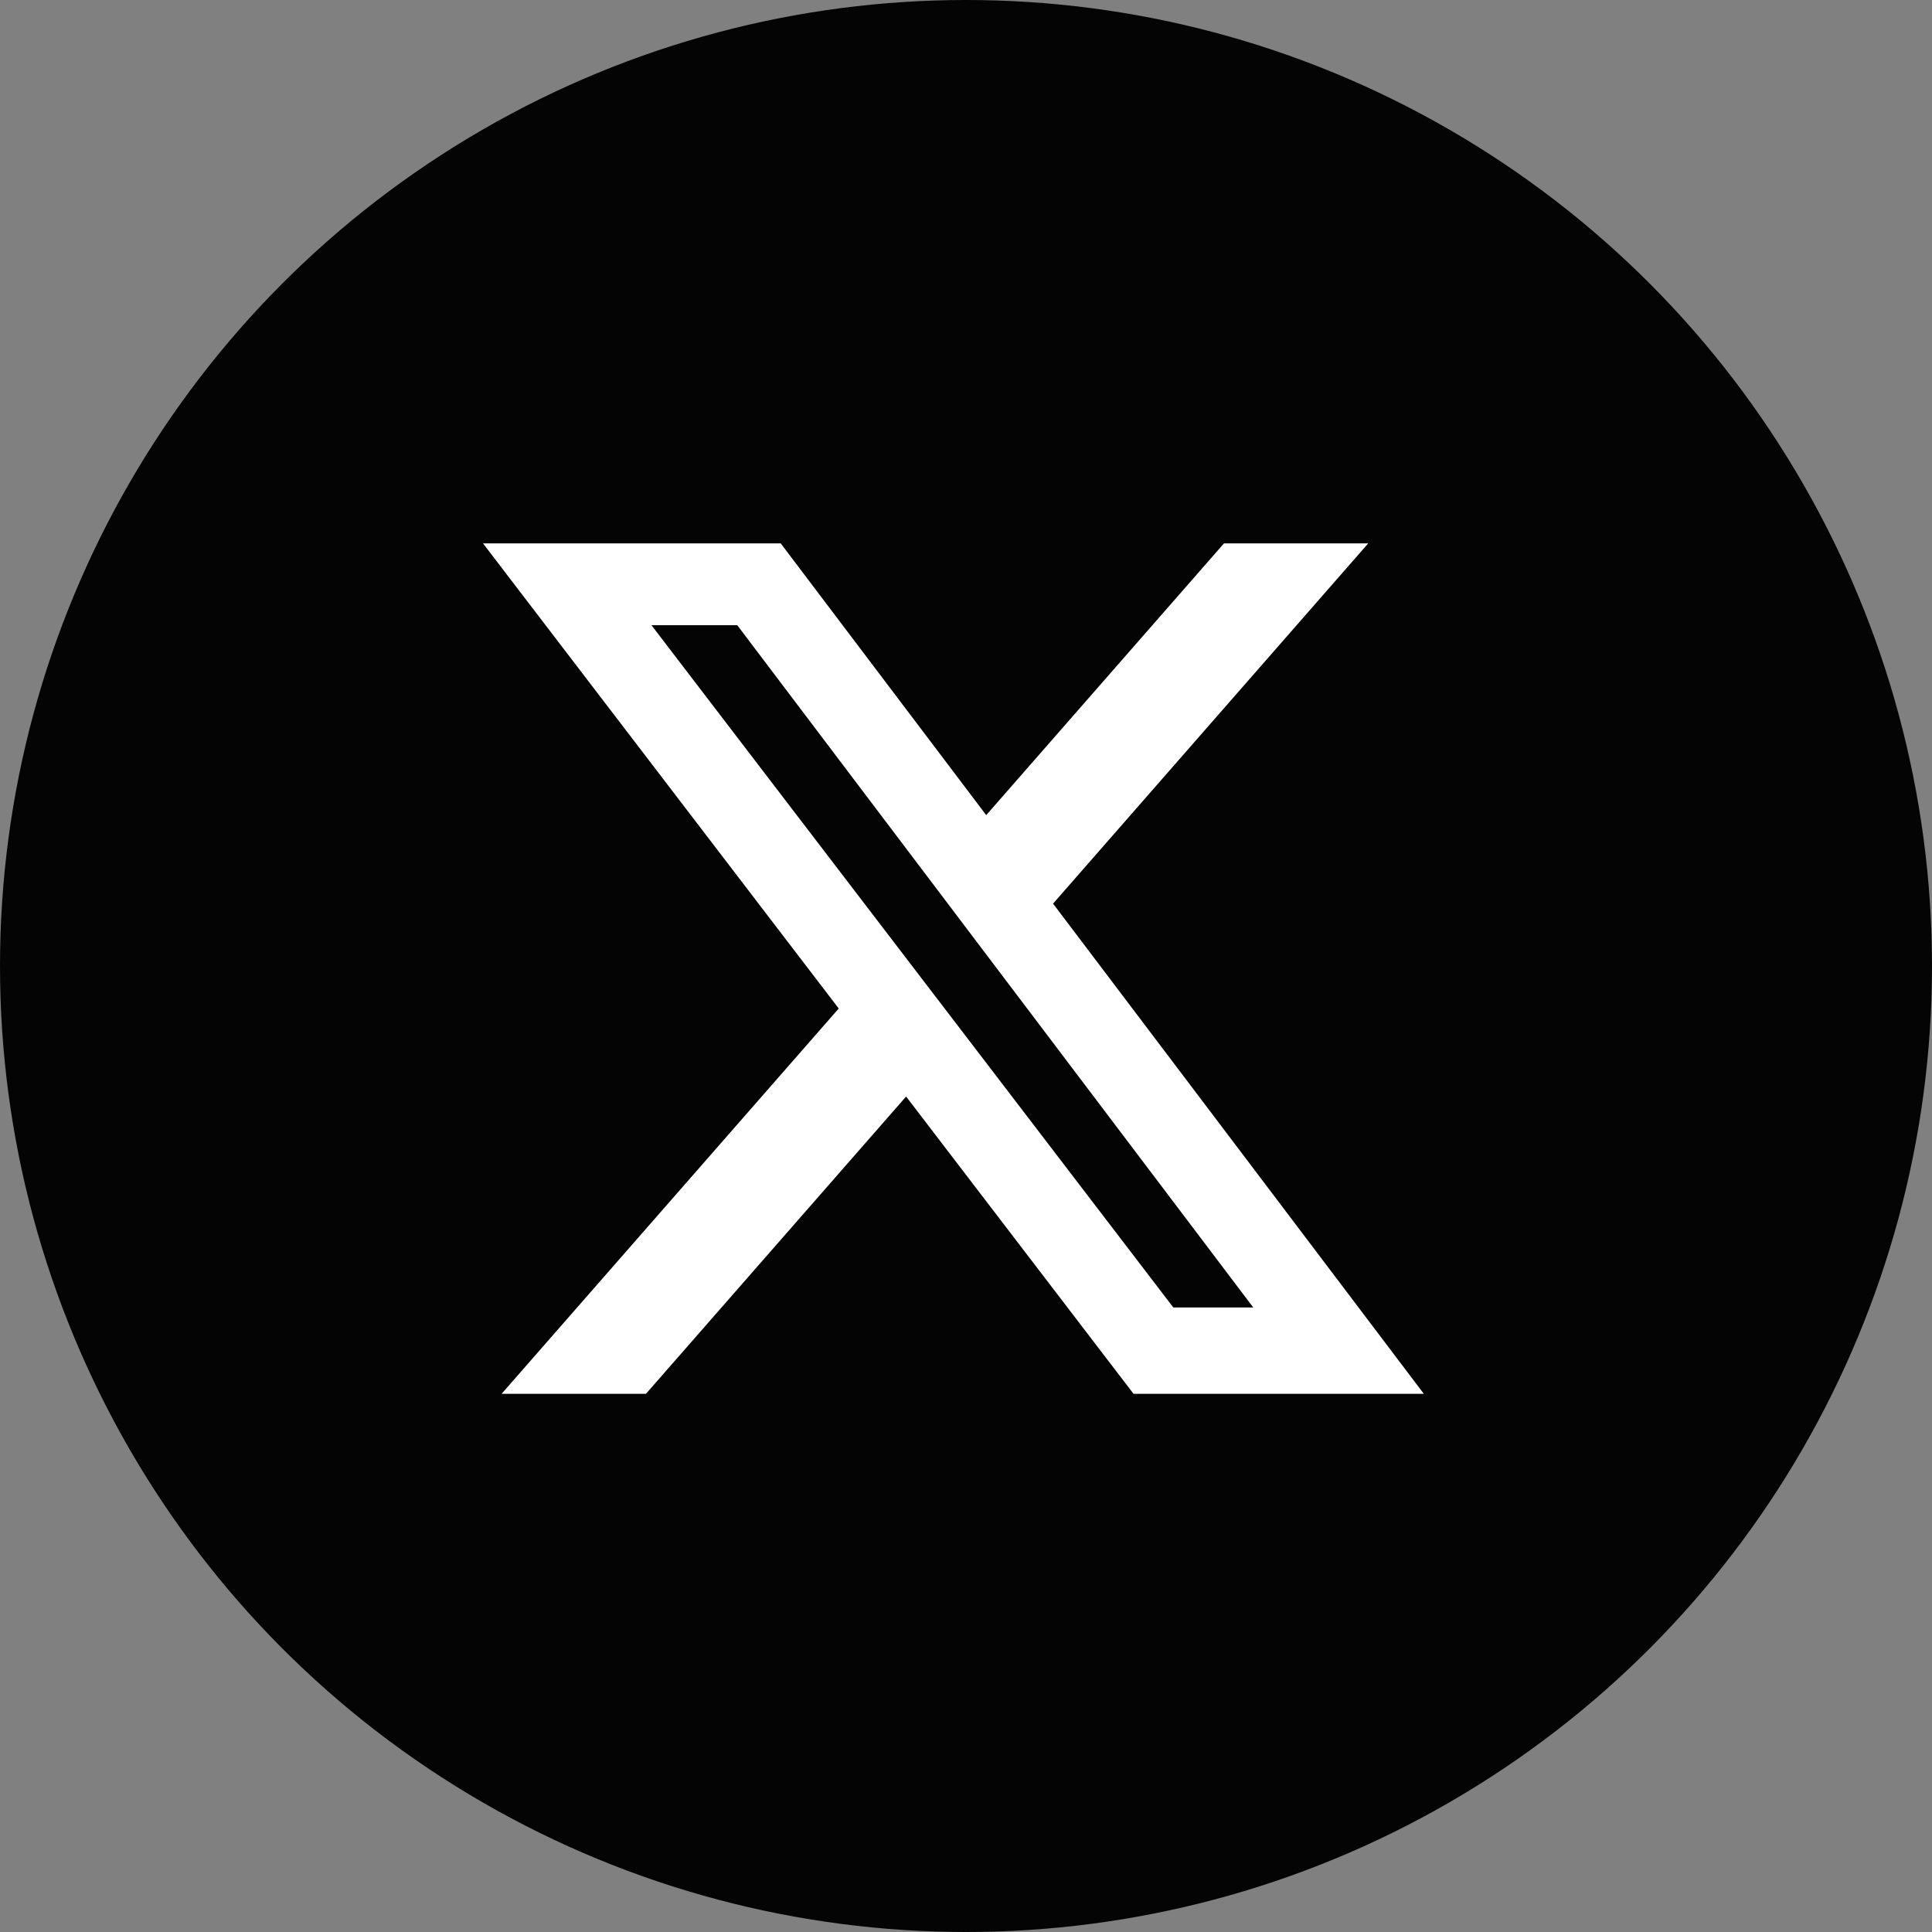 <svg viewBox="0 0 32 32" fill="none" xmlns="http://www.w3.org/2000/svg">
	<rect x="0" y="0" width="32" height="32" fill="#808080" stroke="none"/>
	<circle class="colored-part" cx="16" cy="16" r="16" fill="#050404"/>
	<path d="M20.273 9H22.662L17.442 14.967L23.583 23.086H18.775L15.008 18.162L10.699 23.086H8.308L13.892 16.704L8 9H12.931L16.335 13.501L20.273 9ZM19.434 21.656H20.758L12.211 10.355H10.79L19.434 21.656Z" fill="white"/>
</svg>
